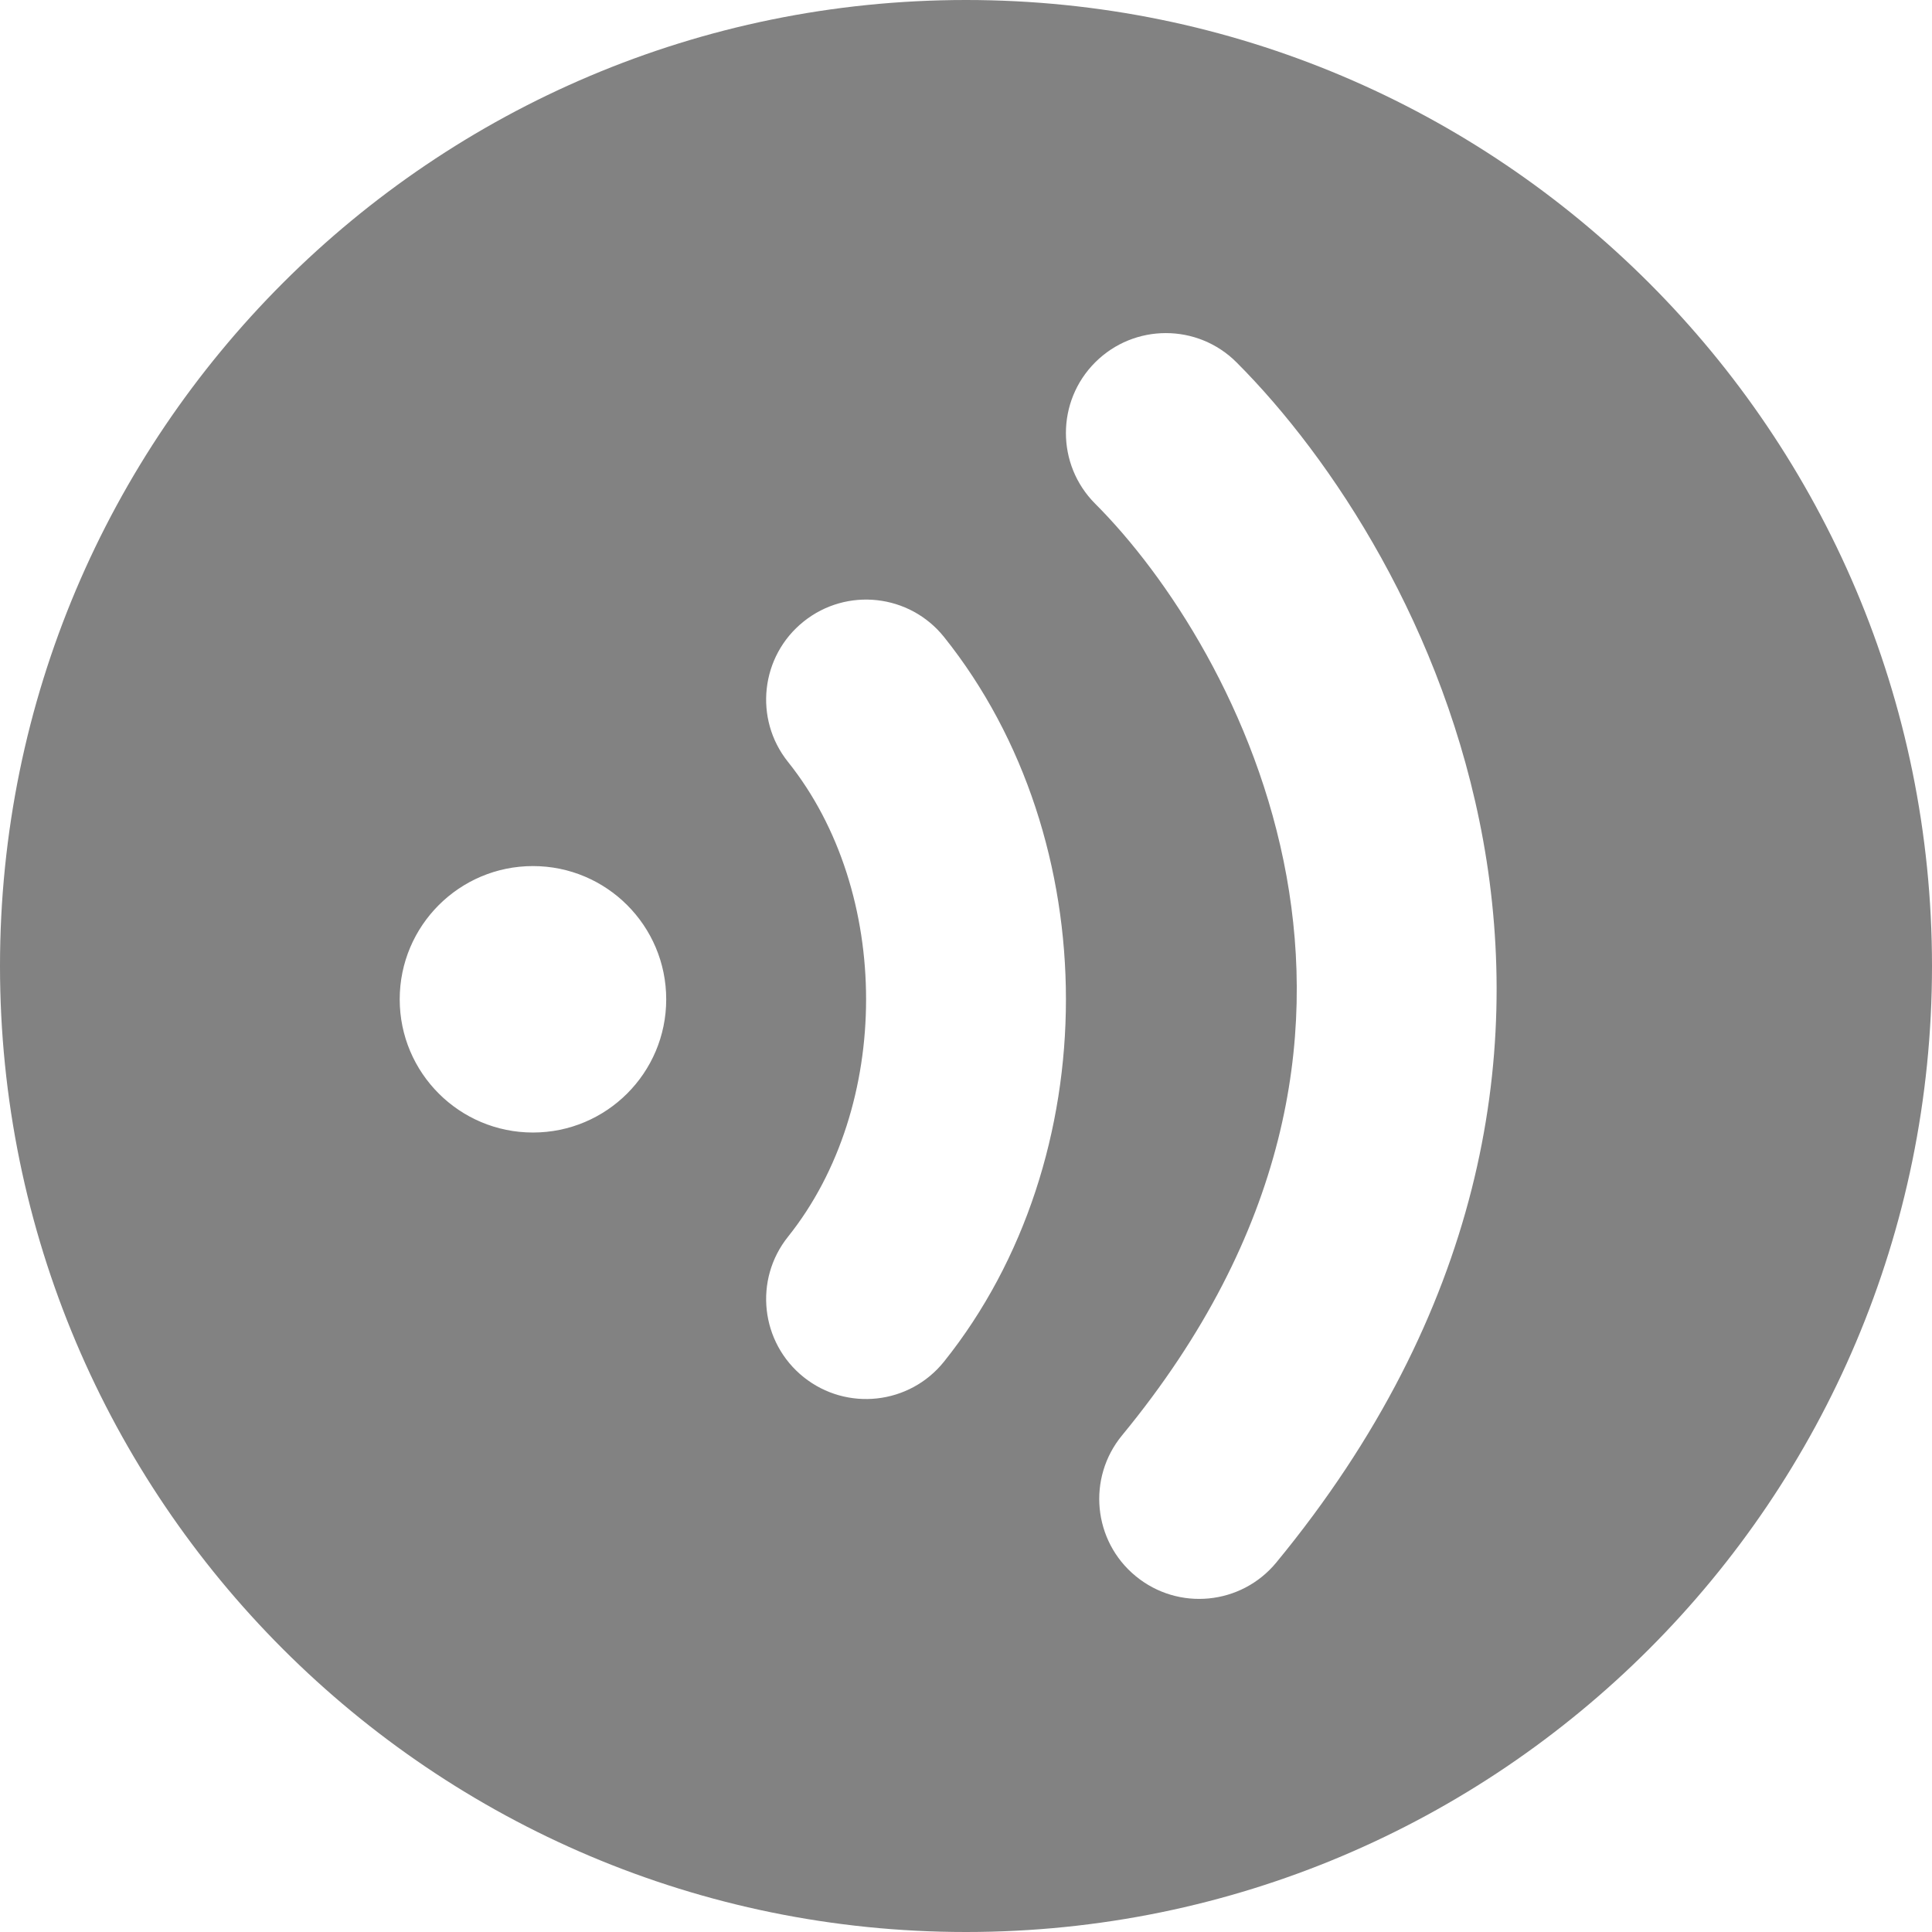 <svg width="36" height="36" viewBox="0 0 36 36" fill="none" xmlns="http://www.w3.org/2000/svg">
<path fill-rule="evenodd" clip-rule="evenodd" d="M18 36C27.941 36 36 27.941 36 18C36 8.059 27.941 0 18 0C8.059 0 0 8.059 0 18C0 27.941 8.059 36 18 36ZM23.041 6.752C22.314 6.025 21.135 6.025 20.407 6.752C19.68 7.479 19.68 8.658 20.407 9.386C21.736 10.714 23.415 13.239 23.973 16.329C24.515 19.333 24.023 22.964 20.907 26.747C20.254 27.541 20.367 28.715 21.161 29.368C21.955 30.022 23.128 29.909 23.782 29.115C27.618 24.457 28.367 19.709 27.638 15.667C26.923 11.713 24.815 8.527 23.041 6.752ZM14.975 11.581C15.778 10.938 16.95 11.068 17.592 11.871C20.619 15.655 20.619 21.587 17.592 25.37C16.95 26.173 15.778 26.303 14.975 25.661C14.172 25.018 14.041 23.847 14.684 23.044C16.623 20.62 16.623 16.621 14.684 14.198C14.041 13.395 14.172 12.223 14.975 11.581ZM9.931 21.103C11.302 21.103 12.414 19.992 12.414 18.621C12.414 17.25 11.302 16.138 9.931 16.138C8.56 16.138 7.448 17.25 7.448 18.621C7.448 19.992 8.56 21.103 9.931 21.103Z" fill="#828282"/>
</svg>
